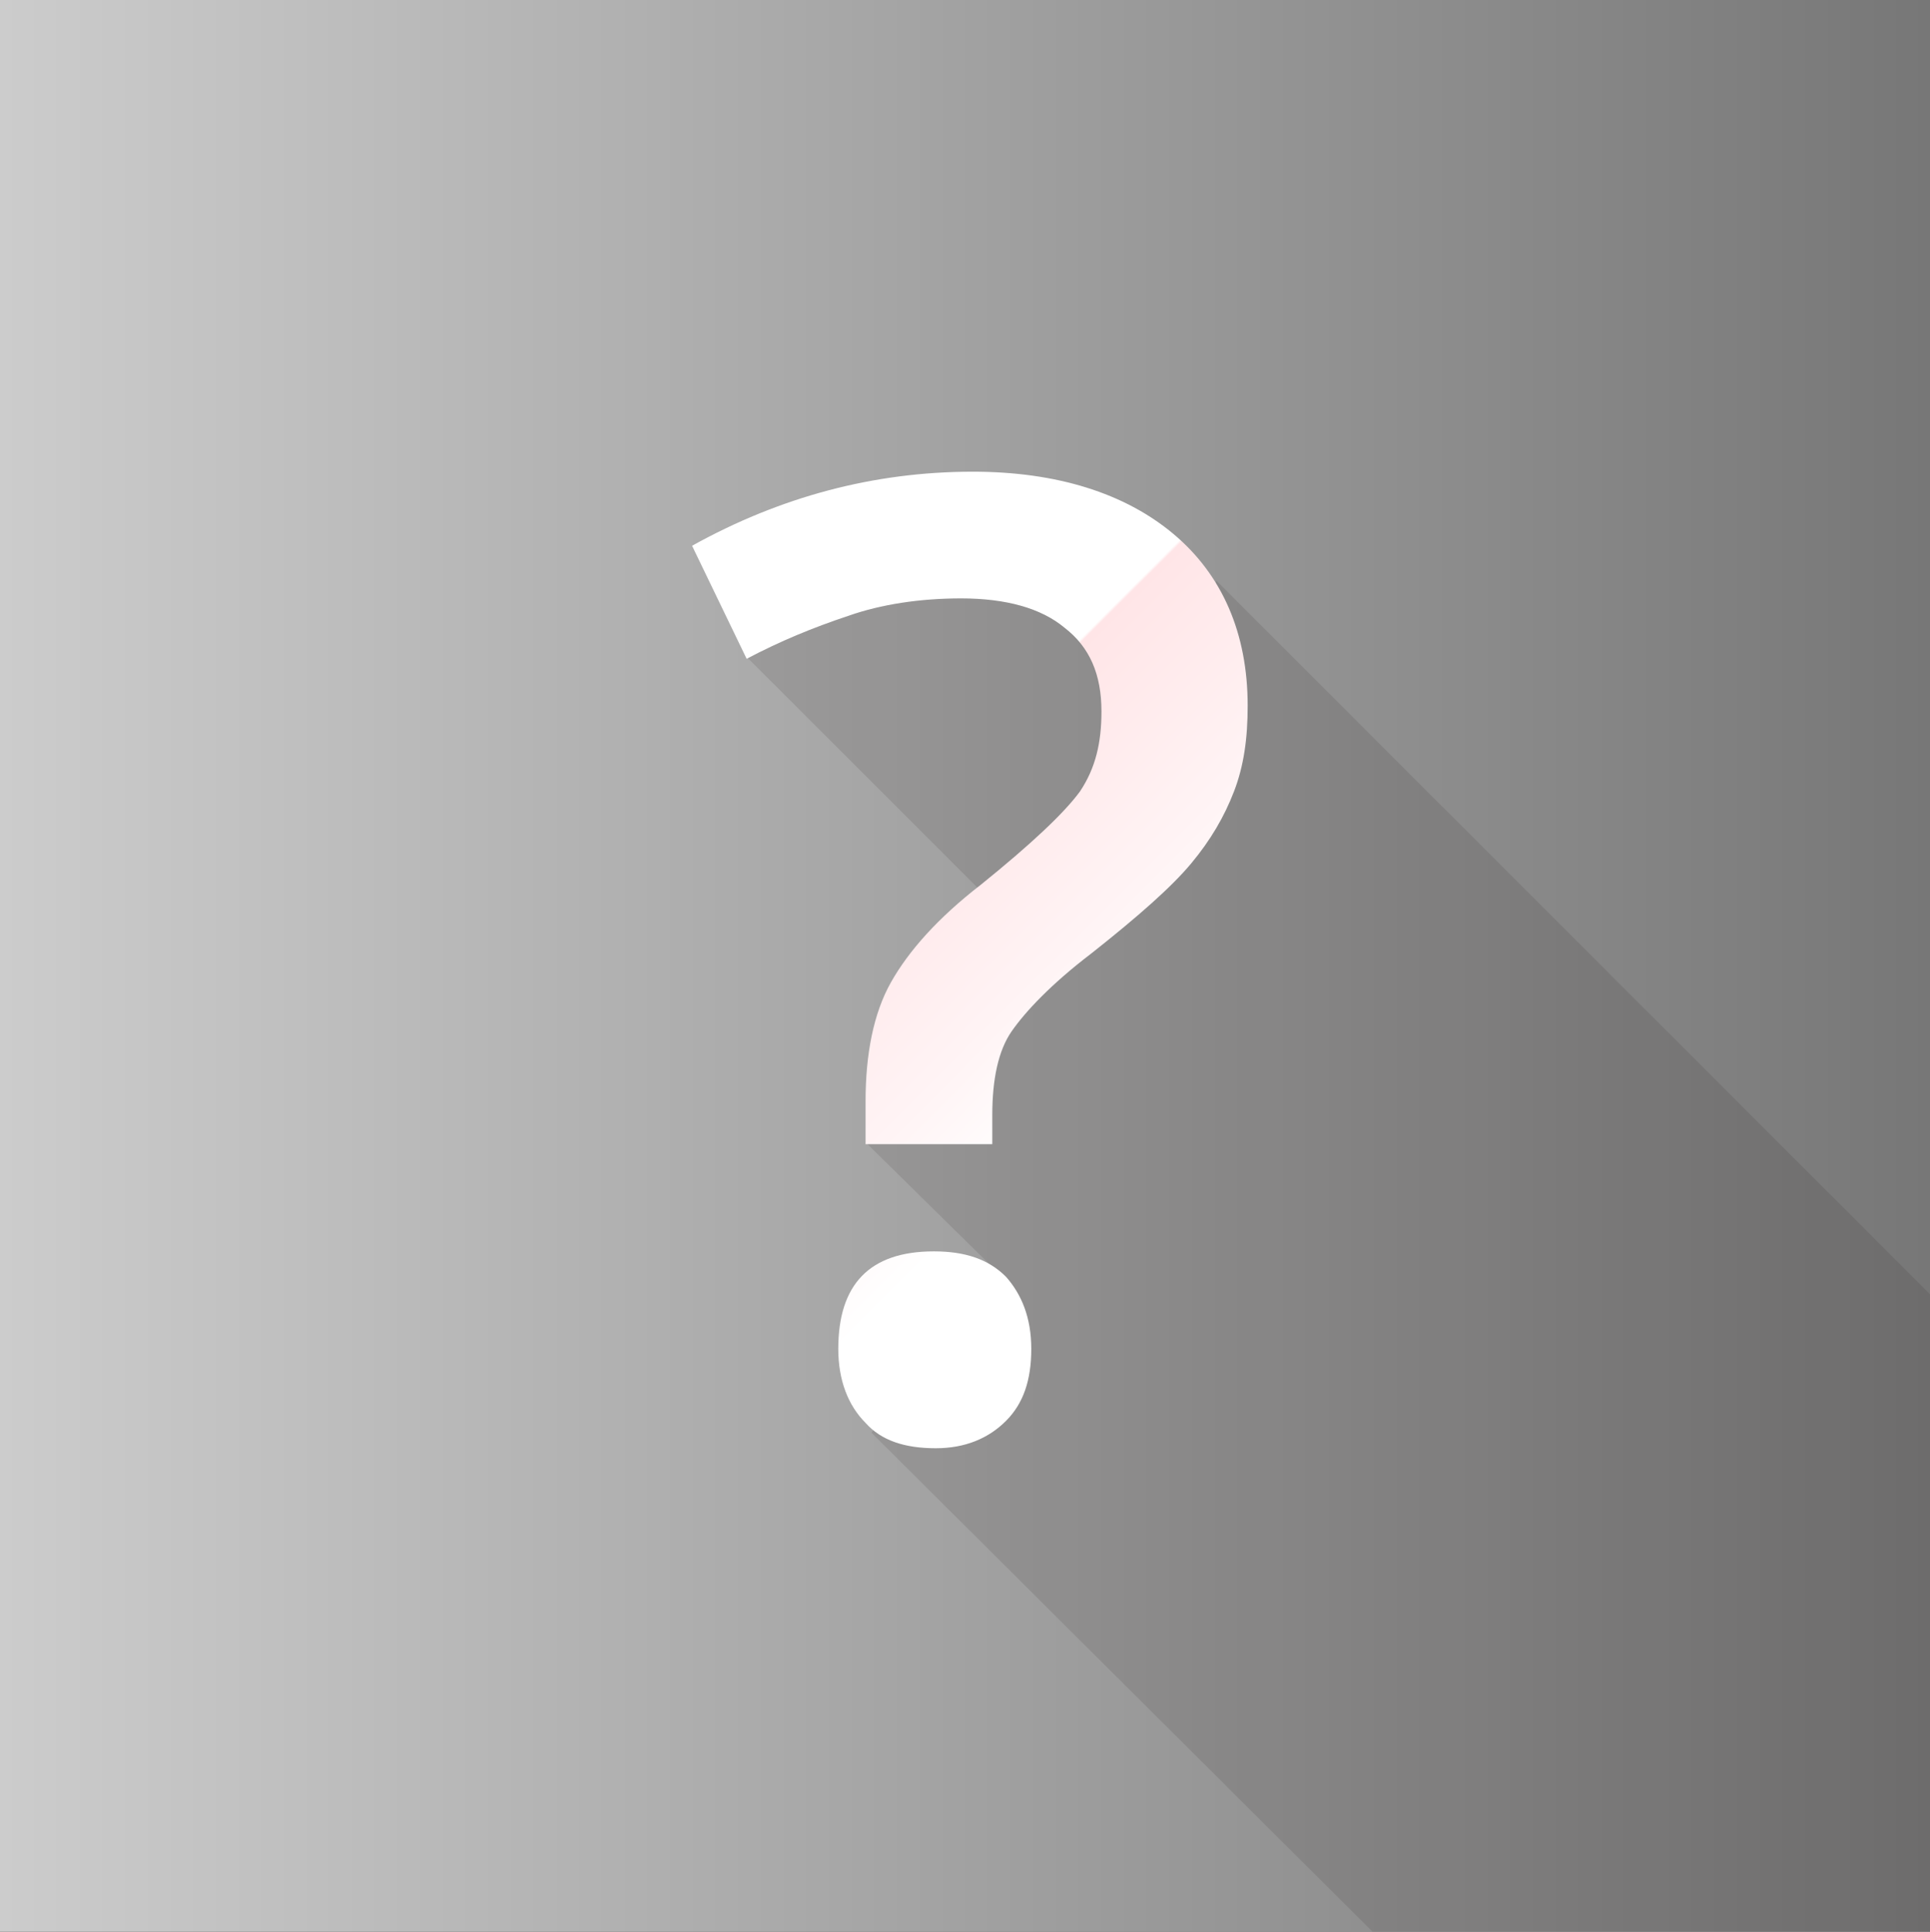 <?xml version="1.0" encoding="utf-8"?>
<!-- Generator: Adobe Illustrator 17.1.0, SVG Export Plug-In . SVG Version: 6.00 Build 0)  -->
<!DOCTYPE svg PUBLIC "-//W3C//DTD SVG 1.1//EN" "http://www.w3.org/Graphics/SVG/1.1/DTD/svg11.dtd">
<svg version="1.1" id="Layer_1" xmlns="http://www.w3.org/2000/svg" xmlns:xlink="http://www.w3.org/1999/xlink" x="0px" y="0px"
	 viewBox="0 0 99 99.1" enable-background="new 0 0 99 99.1" xml:space="preserve">
<rect x="0" y="0" width="99" height="99.1" fill="#333333" stroke="none"/>
<linearGradient id="SVGID_1_" gradientUnits="userSpaceOnUse" x1="1.970927e-05" y1="49.571" x2="99" y2="49.571">
	<stop  offset="0" style="stop-color:#CCCCCC"/>
	<stop  offset="1" style="stop-color:#777777"/>
</linearGradient>
<rect x="0" y="0" fill="url(#SVGID_1_)" width="99" height="99.1"/>
<polygon opacity="0.12" fill="#231F20" points="51.9,47.4 44.4,58.6 51.2,65.3 44.7,73.5 70.4,99.1 99,99.1 99,66.4 62.4,29.8 
	60.5,33.8 59.4,32.2 49.8,28 40.2,28.4 38.3,33.7 52.3,47.7 "/>
<g>
	<linearGradient id="SVGID_2_" gradientUnits="userSpaceOnUse" x1="74.274" y1="72.06" x2="24.163" y2="21.949">
		<stop  offset="0.34" style="stop-color:#FFFFFF"/>
		<stop  offset="0.424" style="stop-color:#FFF4F5"/>
		<stop  offset="0.578" style="stop-color:#FFE5E7"/>
		<stop  offset="0.58" style="stop-color:#FFFFFF"/>
	</linearGradient>
	<path fill="url(#SVGID_2_)" d="M44.4,58.6v-2.1c0-2.4,0.4-4.5,1.3-6.1c0.9-1.6,2.4-3.3,4.6-5c2.6-2.1,4.3-3.7,5.1-4.8
		c0.8-1.2,1.1-2.5,1.1-4.1c0-1.9-0.6-3.3-1.9-4.3c-1.2-1-3-1.5-5.3-1.5c-2.1,0-4.1,0.3-5.8,0.9c-1.8,0.6-3.5,1.3-5.2,2.2l-2.8-5.8
		c4.5-2.5,9.3-3.8,14.4-3.8c4.3,0,7.8,1.1,10.3,3.2c2.5,2.1,3.8,5.1,3.8,8.8c0,1.7-0.2,3.1-0.7,4.4c-0.5,1.3-1.2,2.5-2.2,3.7
		c-1,1.2-2.7,2.7-5.1,4.6c-2.1,1.6-3.4,3-4.1,4s-1,2.5-1,4.3v1.5H44.4z M43,69.2c0-3.3,1.6-5,4.9-5c1.6,0,2.8,0.4,3.7,1.3
		c0.8,0.9,1.3,2.1,1.3,3.7c0,1.6-0.4,2.8-1.3,3.7c-0.9,0.9-2.1,1.4-3.6,1.4c-1.6,0-2.8-0.4-3.6-1.3C43.5,72.1,43,70.8,43,69.2z"/>
</g>
</svg>

